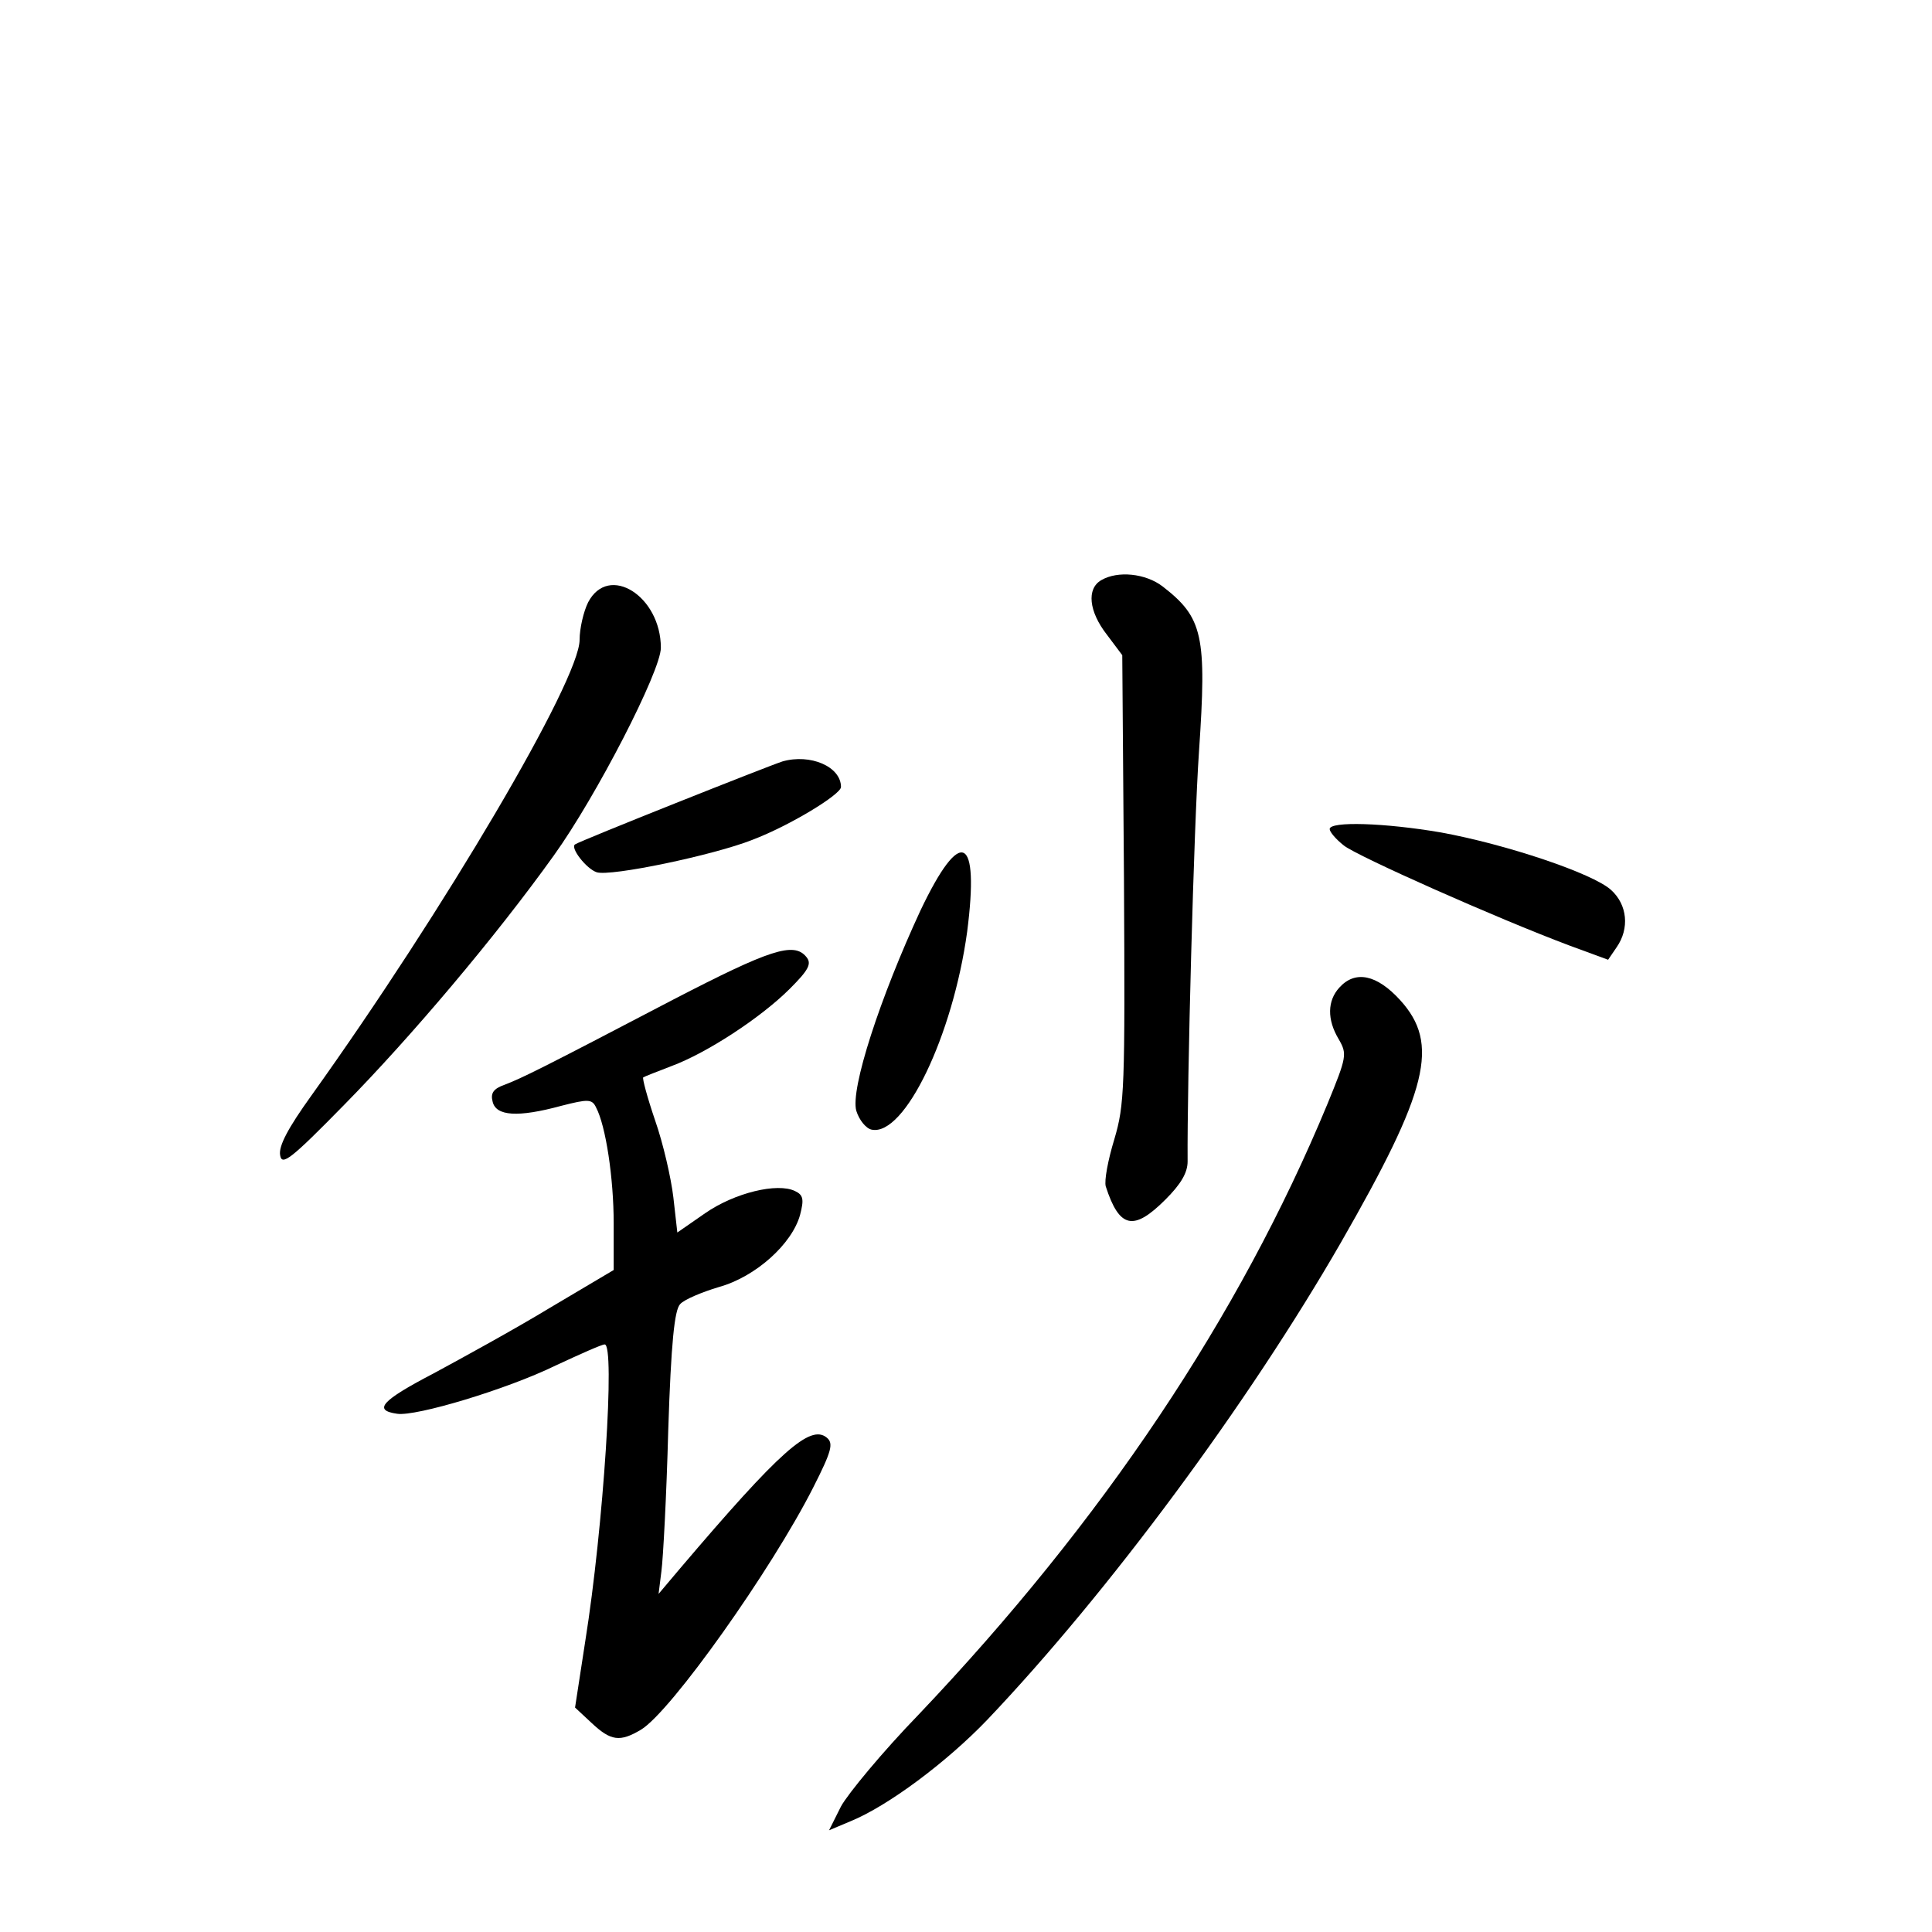 <?xml version="1.0" standalone="no"?>
<!DOCTYPE svg PUBLIC "-//W3C//DTD SVG 20010904//EN"
 "http://www.w3.org/TR/2001/REC-SVG-20010904/DTD/svg10.dtd">
<svg version="1.0" xmlns="http://www.w3.org/2000/svg"
 width="340pt" height="340pt" viewBox="0 0 340 340"
 preserveAspectRatio="xMidYMid meet">
<g transform="translate(0,340) scale(0.1,-0.1)"
fill="#000000" stroke="none">
<path d="M1938 2379 c-26 -15 -22 -55 10 -96 l27 -36 3 -394 c2 -370 1 -397
-17 -458 -11 -36 -18 -73 -15 -83 24 -74 49 -79 105 -23 27 27 39 47 39 67 -1
138 11 591 20 721 14 205 7 236 -64 291 -30 23 -79 28 -108 11z"/>
<path d="M1035 2340 c-8 -16 -15 -46 -15 -66 0 -71 -238 -475 -472 -802 -41
-57 -58 -89 -55 -105 3 -19 18 -8 113 89 117 119 266 295 369 439 74 103 188
324 188 365 0 91 -92 149 -128 80z"/>
<path d="M1377 2060 c-25 -8 -357 -140 -365 -146 -9 -6 20 -43 38 -49 24 -8
206 30 274 57 66 25 156 80 156 93 0 36 -54 59 -103 45z"/>
<path d="M2340 1941 c0 -5 11 -18 25 -29 24 -19 269 -128 397 -176 l68 -25 15
22 c23 33 19 75 -10 101 -32 29 -184 80 -299 101 -99 17 -196 20 -196 6z"/>
<path d="M1620 1798 c-71 -153 -124 -315 -113 -353 5 -16 17 -31 27 -33 58
-12 143 166 168 348 22 171 -11 187 -82 38z"/>
<path d="M1185 1641 c-237 -124 -266 -138 -297 -150 -20 -7 -25 -15 -21 -30 6
-25 44 -28 121 -7 47 12 54 12 61 -3 17 -32 31 -124 31 -204 l0 -82 -113 -67
c-61 -37 -154 -88 -204 -115 -92 -48 -107 -65 -64 -71 33 -5 193 43 279 85 43
20 81 37 86 37 19 2 -2 -322 -34 -522 l-18 -117 29 -27 c34 -32 50 -34 87 -12
53 32 230 282 303 426 33 65 36 78 24 88 -29 24 -82 -23 -258 -230 l-38 -45 5
40 c3 22 9 134 12 248 5 154 11 212 21 222 7 8 38 21 68 30 65 18 129 76 143
127 7 27 6 35 -9 42 -31 15 -106 -3 -158 -39 l-49 -34 -7 62 c-4 34 -18 95
-32 135 -14 41 -23 75 -21 76 1 1 24 10 50 20 62 23 157 85 208 136 33 33 39
44 29 56 -22 27 -64 13 -234 -75z"/>
<path d="M2357 1662 c-21 -23 -22 -56 -1 -91 15 -26 14 -31 -20 -114 -155
-374 -395 -733 -719 -1074 -64 -66 -125 -140 -137 -162 l-21 -42 38 16 c66 27
169 104 240 178 215 226 460 558 622 839 155 270 175 351 105 428 -41 45 -79
53 -107 22z"/>
</g>
</svg>
